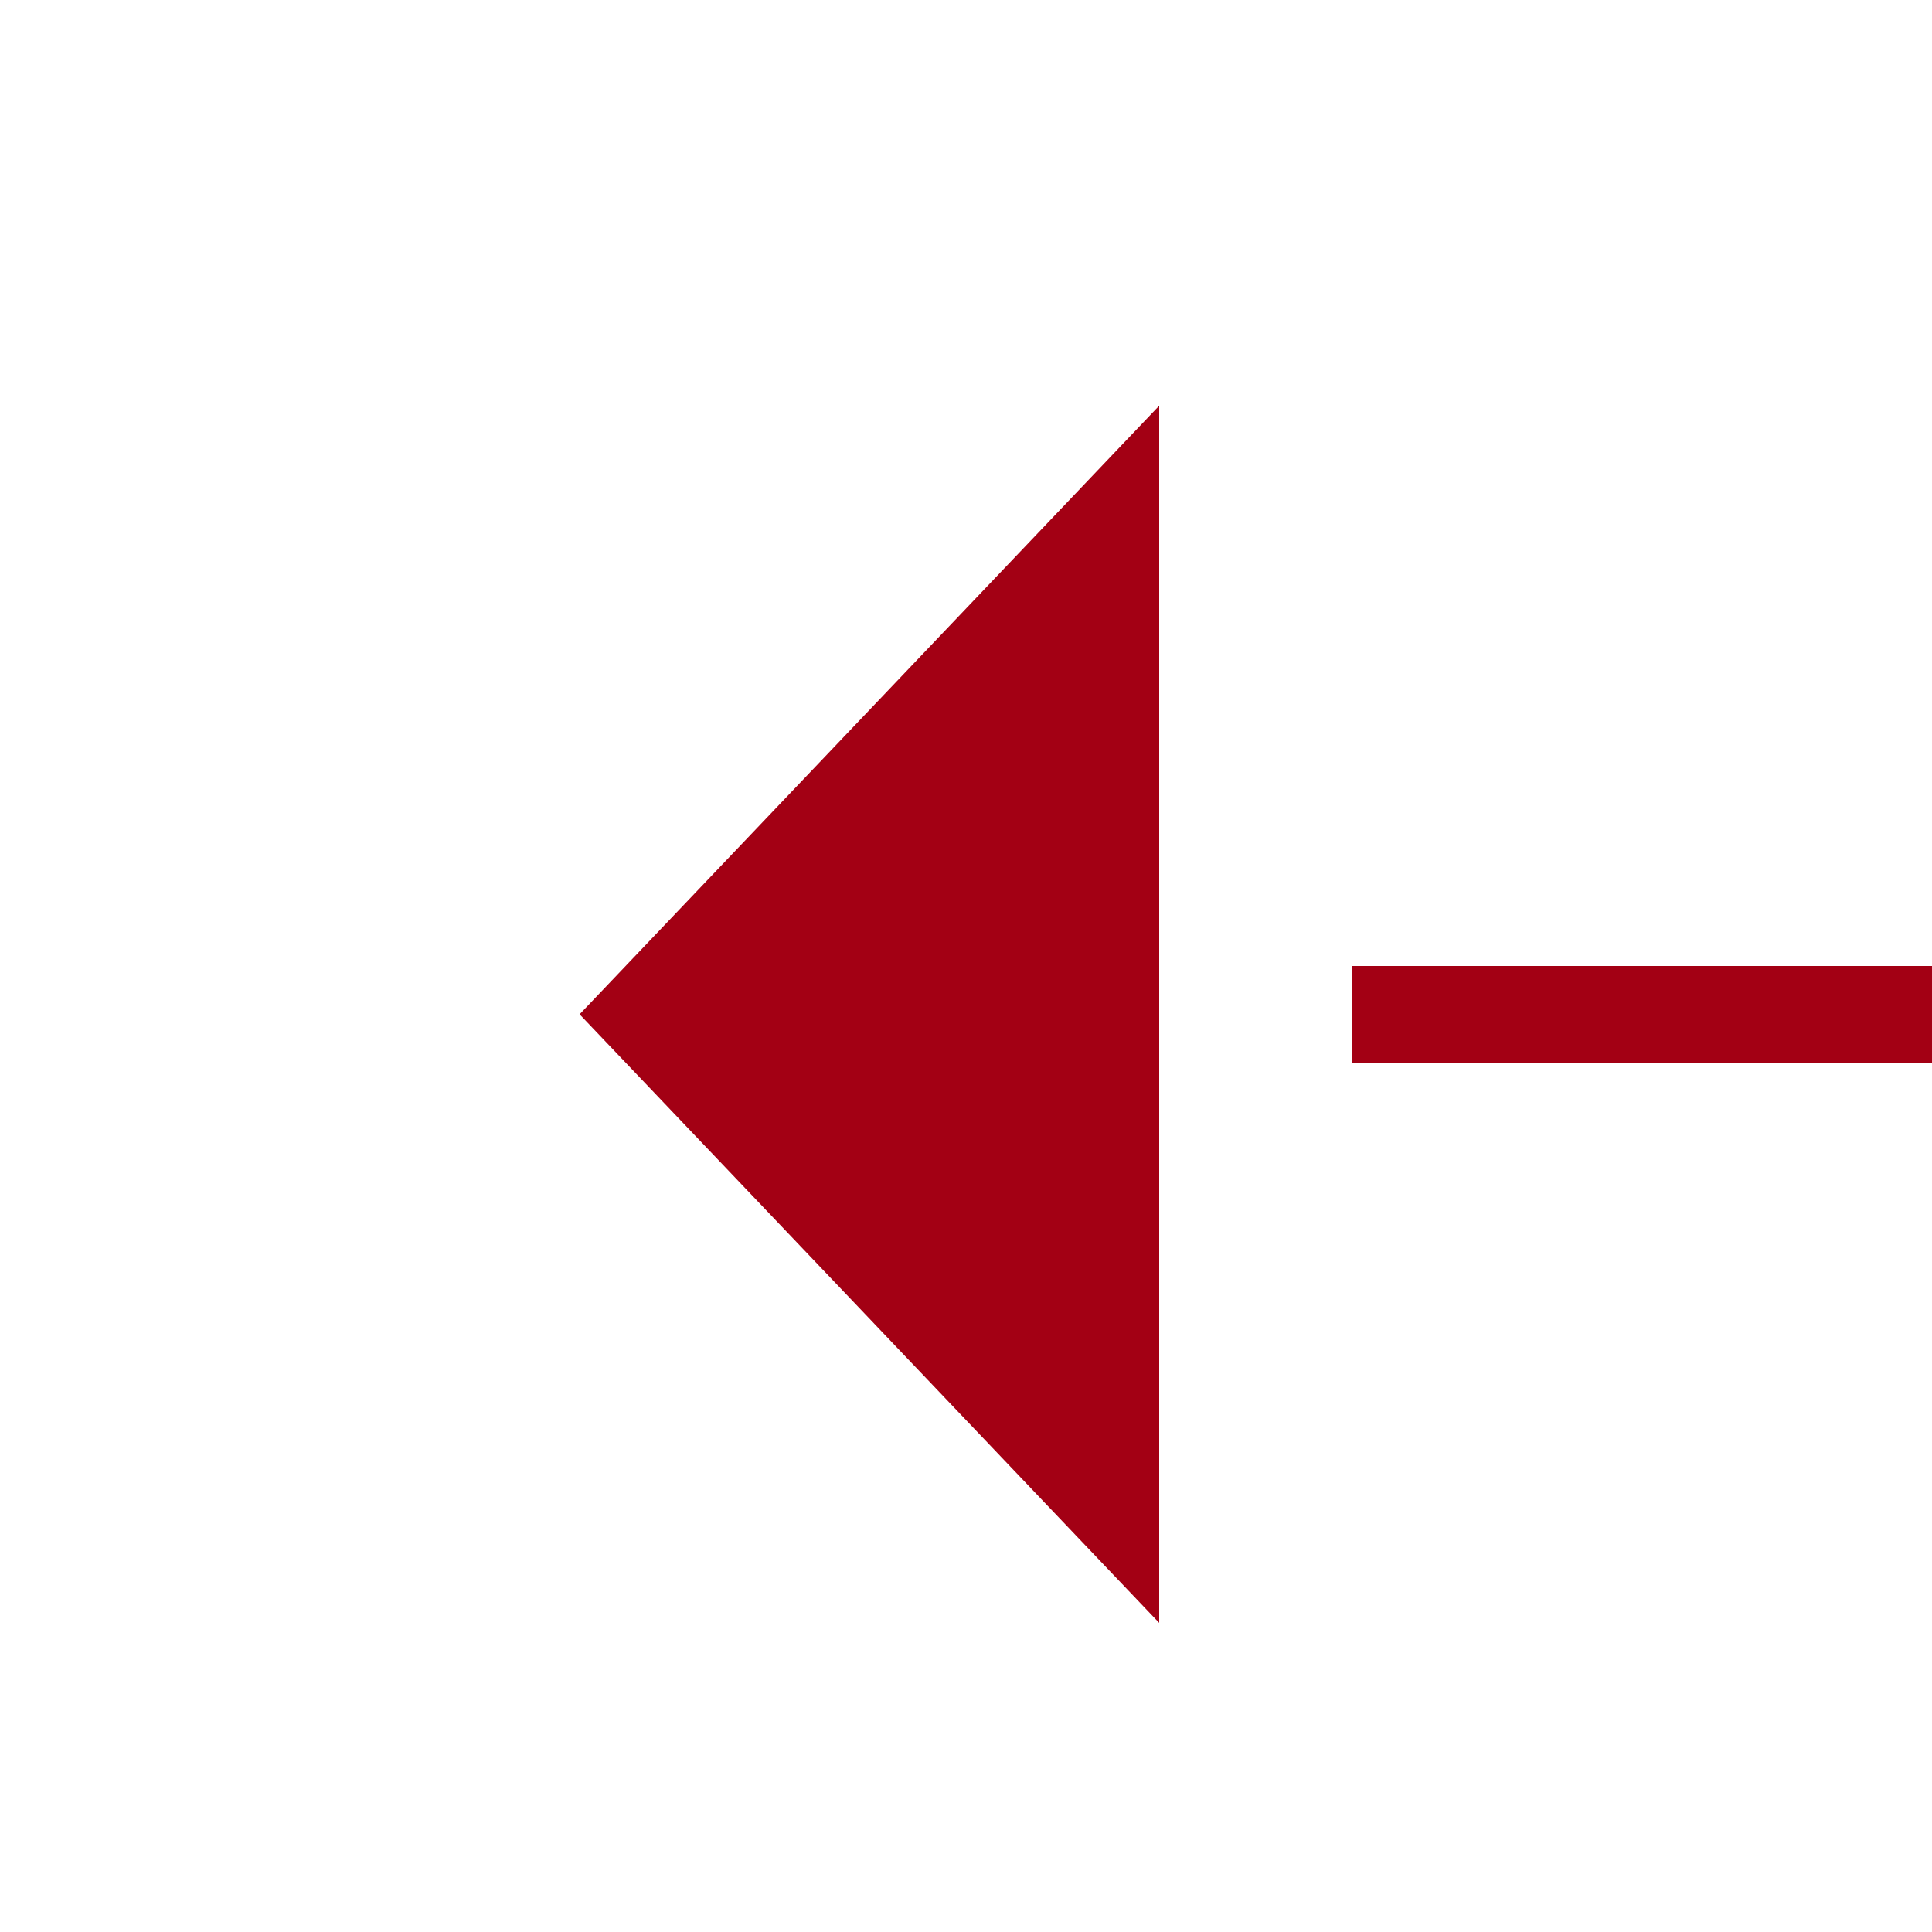 ﻿<?xml version="1.0" encoding="utf-8"?>
<svg version="1.1" xmlns:xlink="http://www.w3.org/1999/xlink" width="20px" height="20px" preserveAspectRatio="xMinYMid meet" viewBox="1540 341  20 18" xmlns="http://www.w3.org/2000/svg">
  <g transform="matrix(-1 0 0 -1 3100 700 )">
    <path d="M 1548 355.8  L 1554 349.5  L 1548 343.2  L 1548 355.8  Z " fill-rule="nonzero" fill="#a30014" stroke="none" />
    <path d="M 1355 349.5  L 1549 349.5  " stroke-width="1" stroke-dasharray="9,4" stroke="#a30014" fill="none" />
  </g>
</svg>